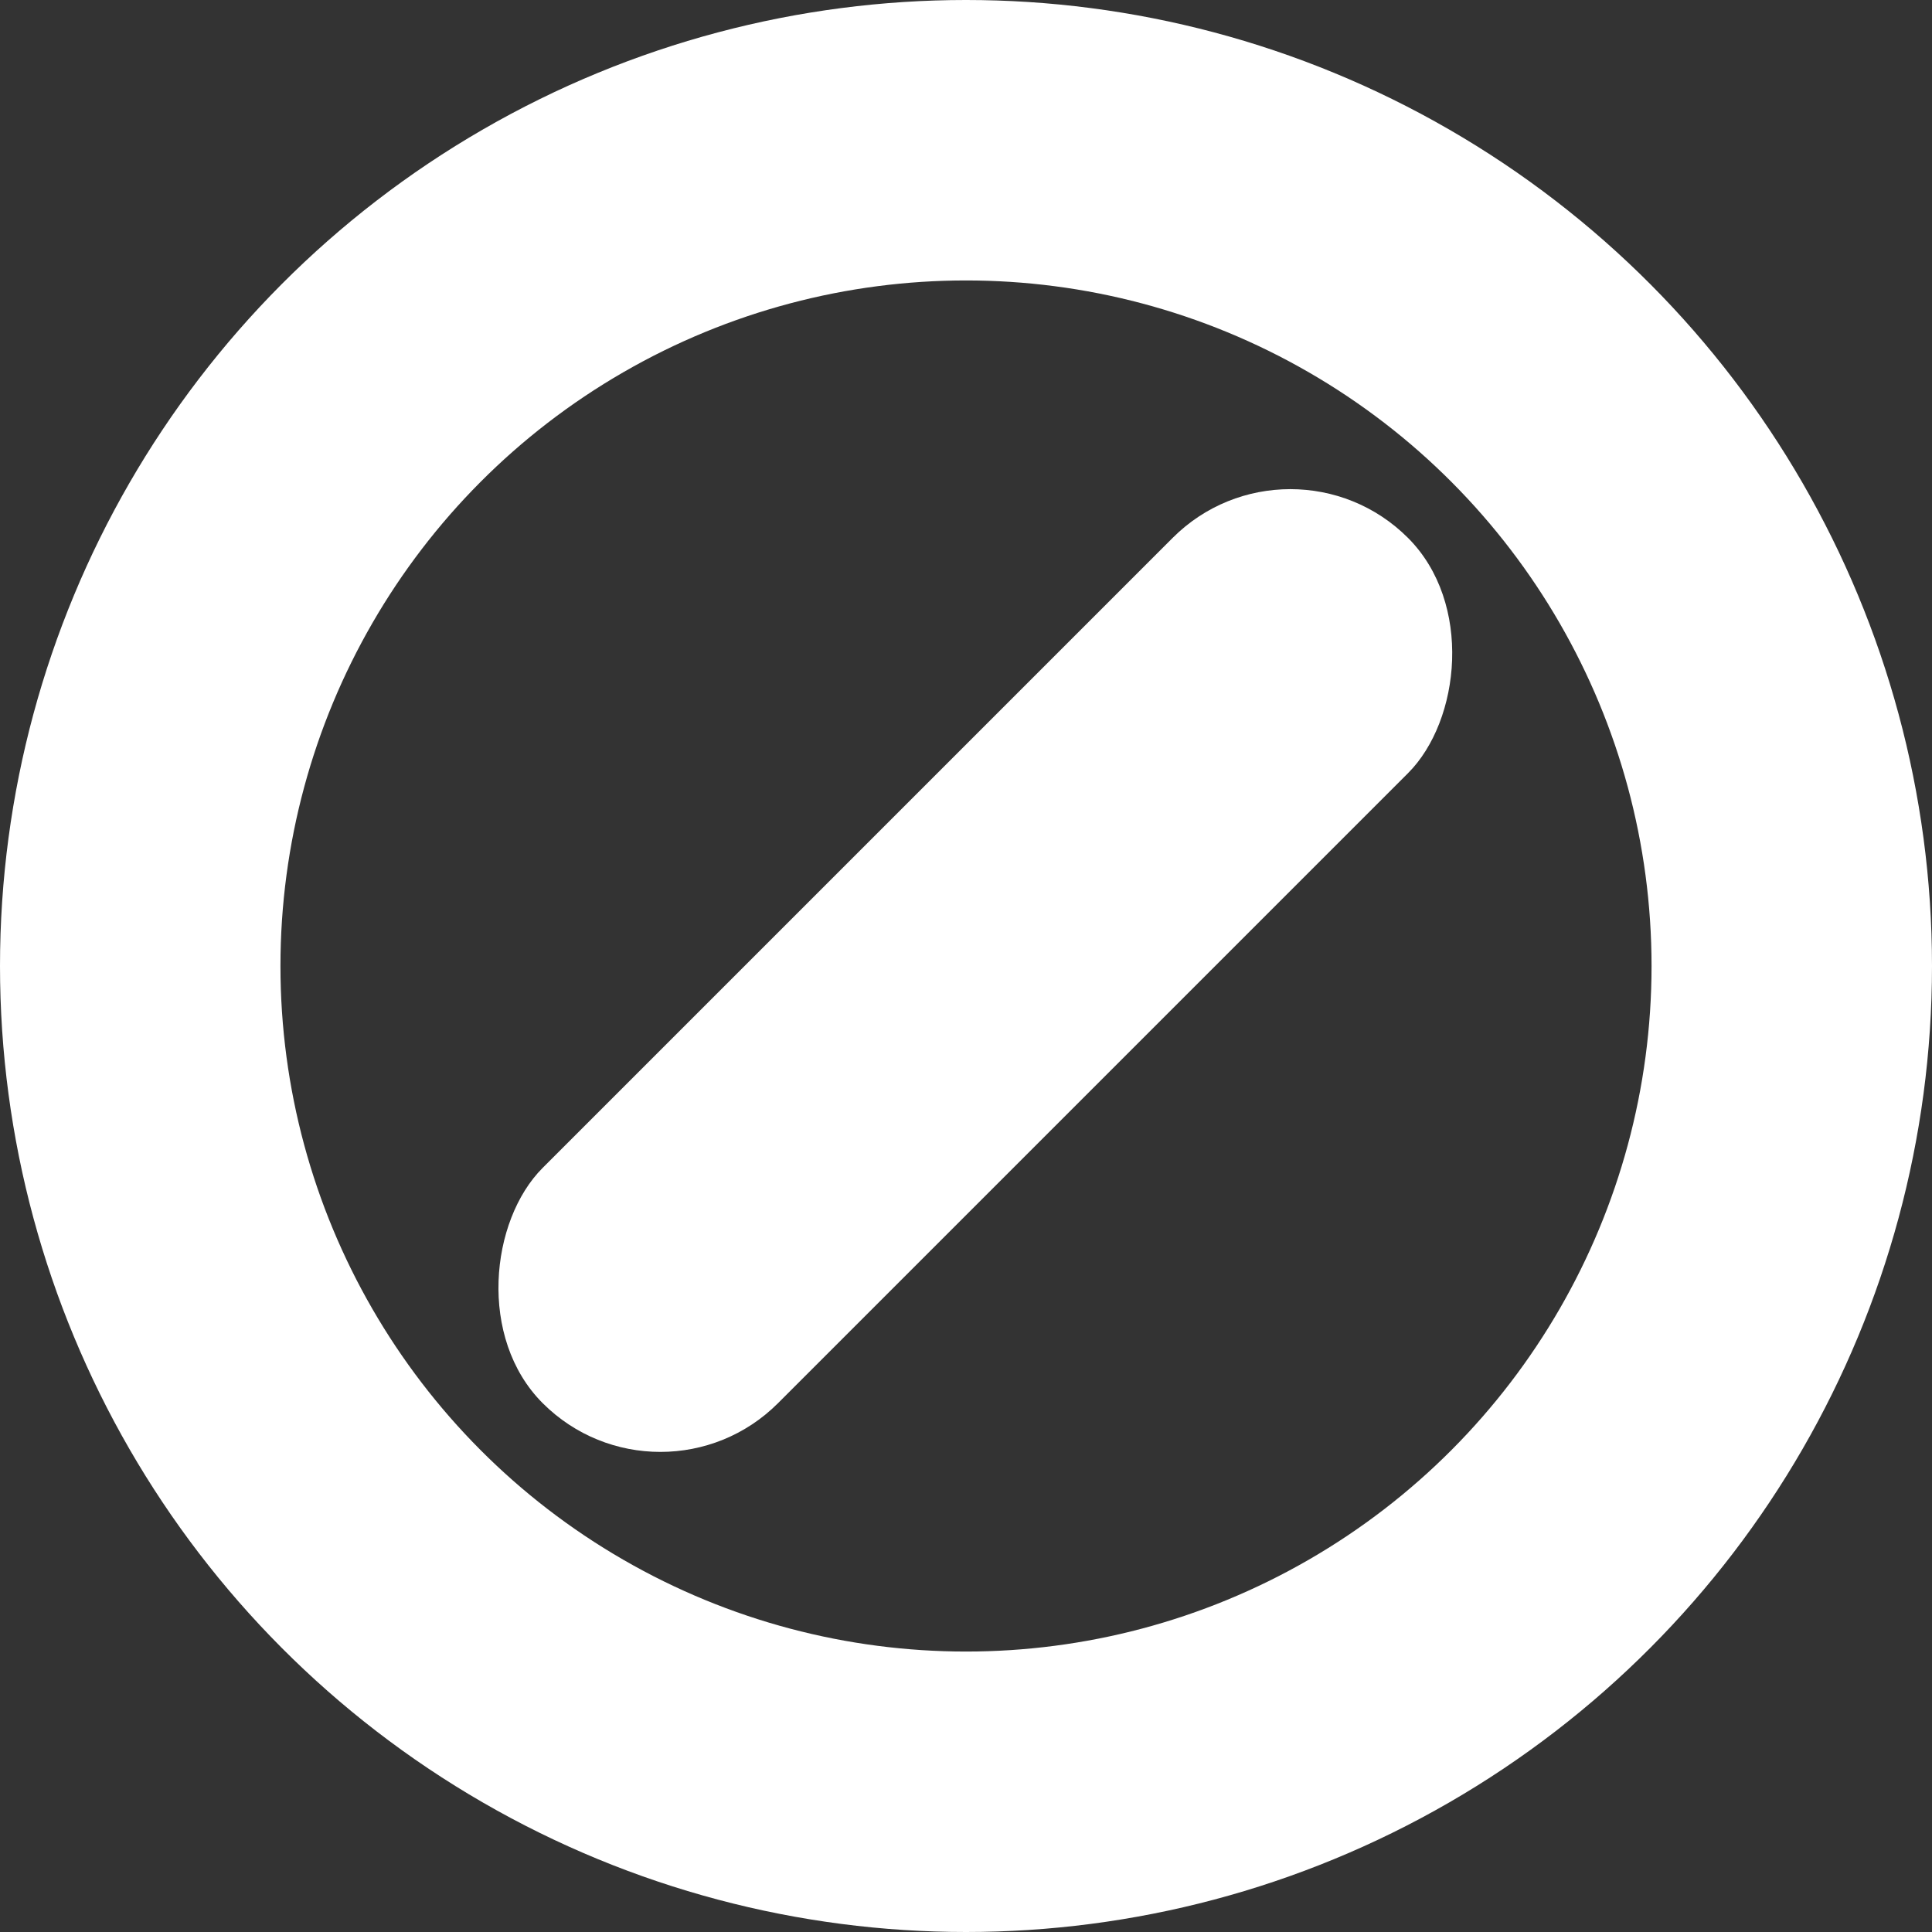 <svg xmlns="http://www.w3.org/2000/svg" viewBox="0 0 62 62"><rect x="0" y="0" width="62" height="62" fill="#333333" stroke="none"/><defs><style>.cls-1{fill:none;stroke:#fff;stroke-miterlimit:10;stroke-width:9px;}.cls-2{fill:#fff;}</style></defs><title>block</title><g id="Camada_2" data-name="Camada 2"><g id="Camada_1-2" data-name="Camada 1"><circle class="cls-1" cx="31" cy="31" r="26.5"/><rect class="cls-2" x="25.96" y="11.51" width="10.68" height="39.27" rx="5.34" transform="translate(31.19 -13.01) rotate(45)"/></g></g></svg>
